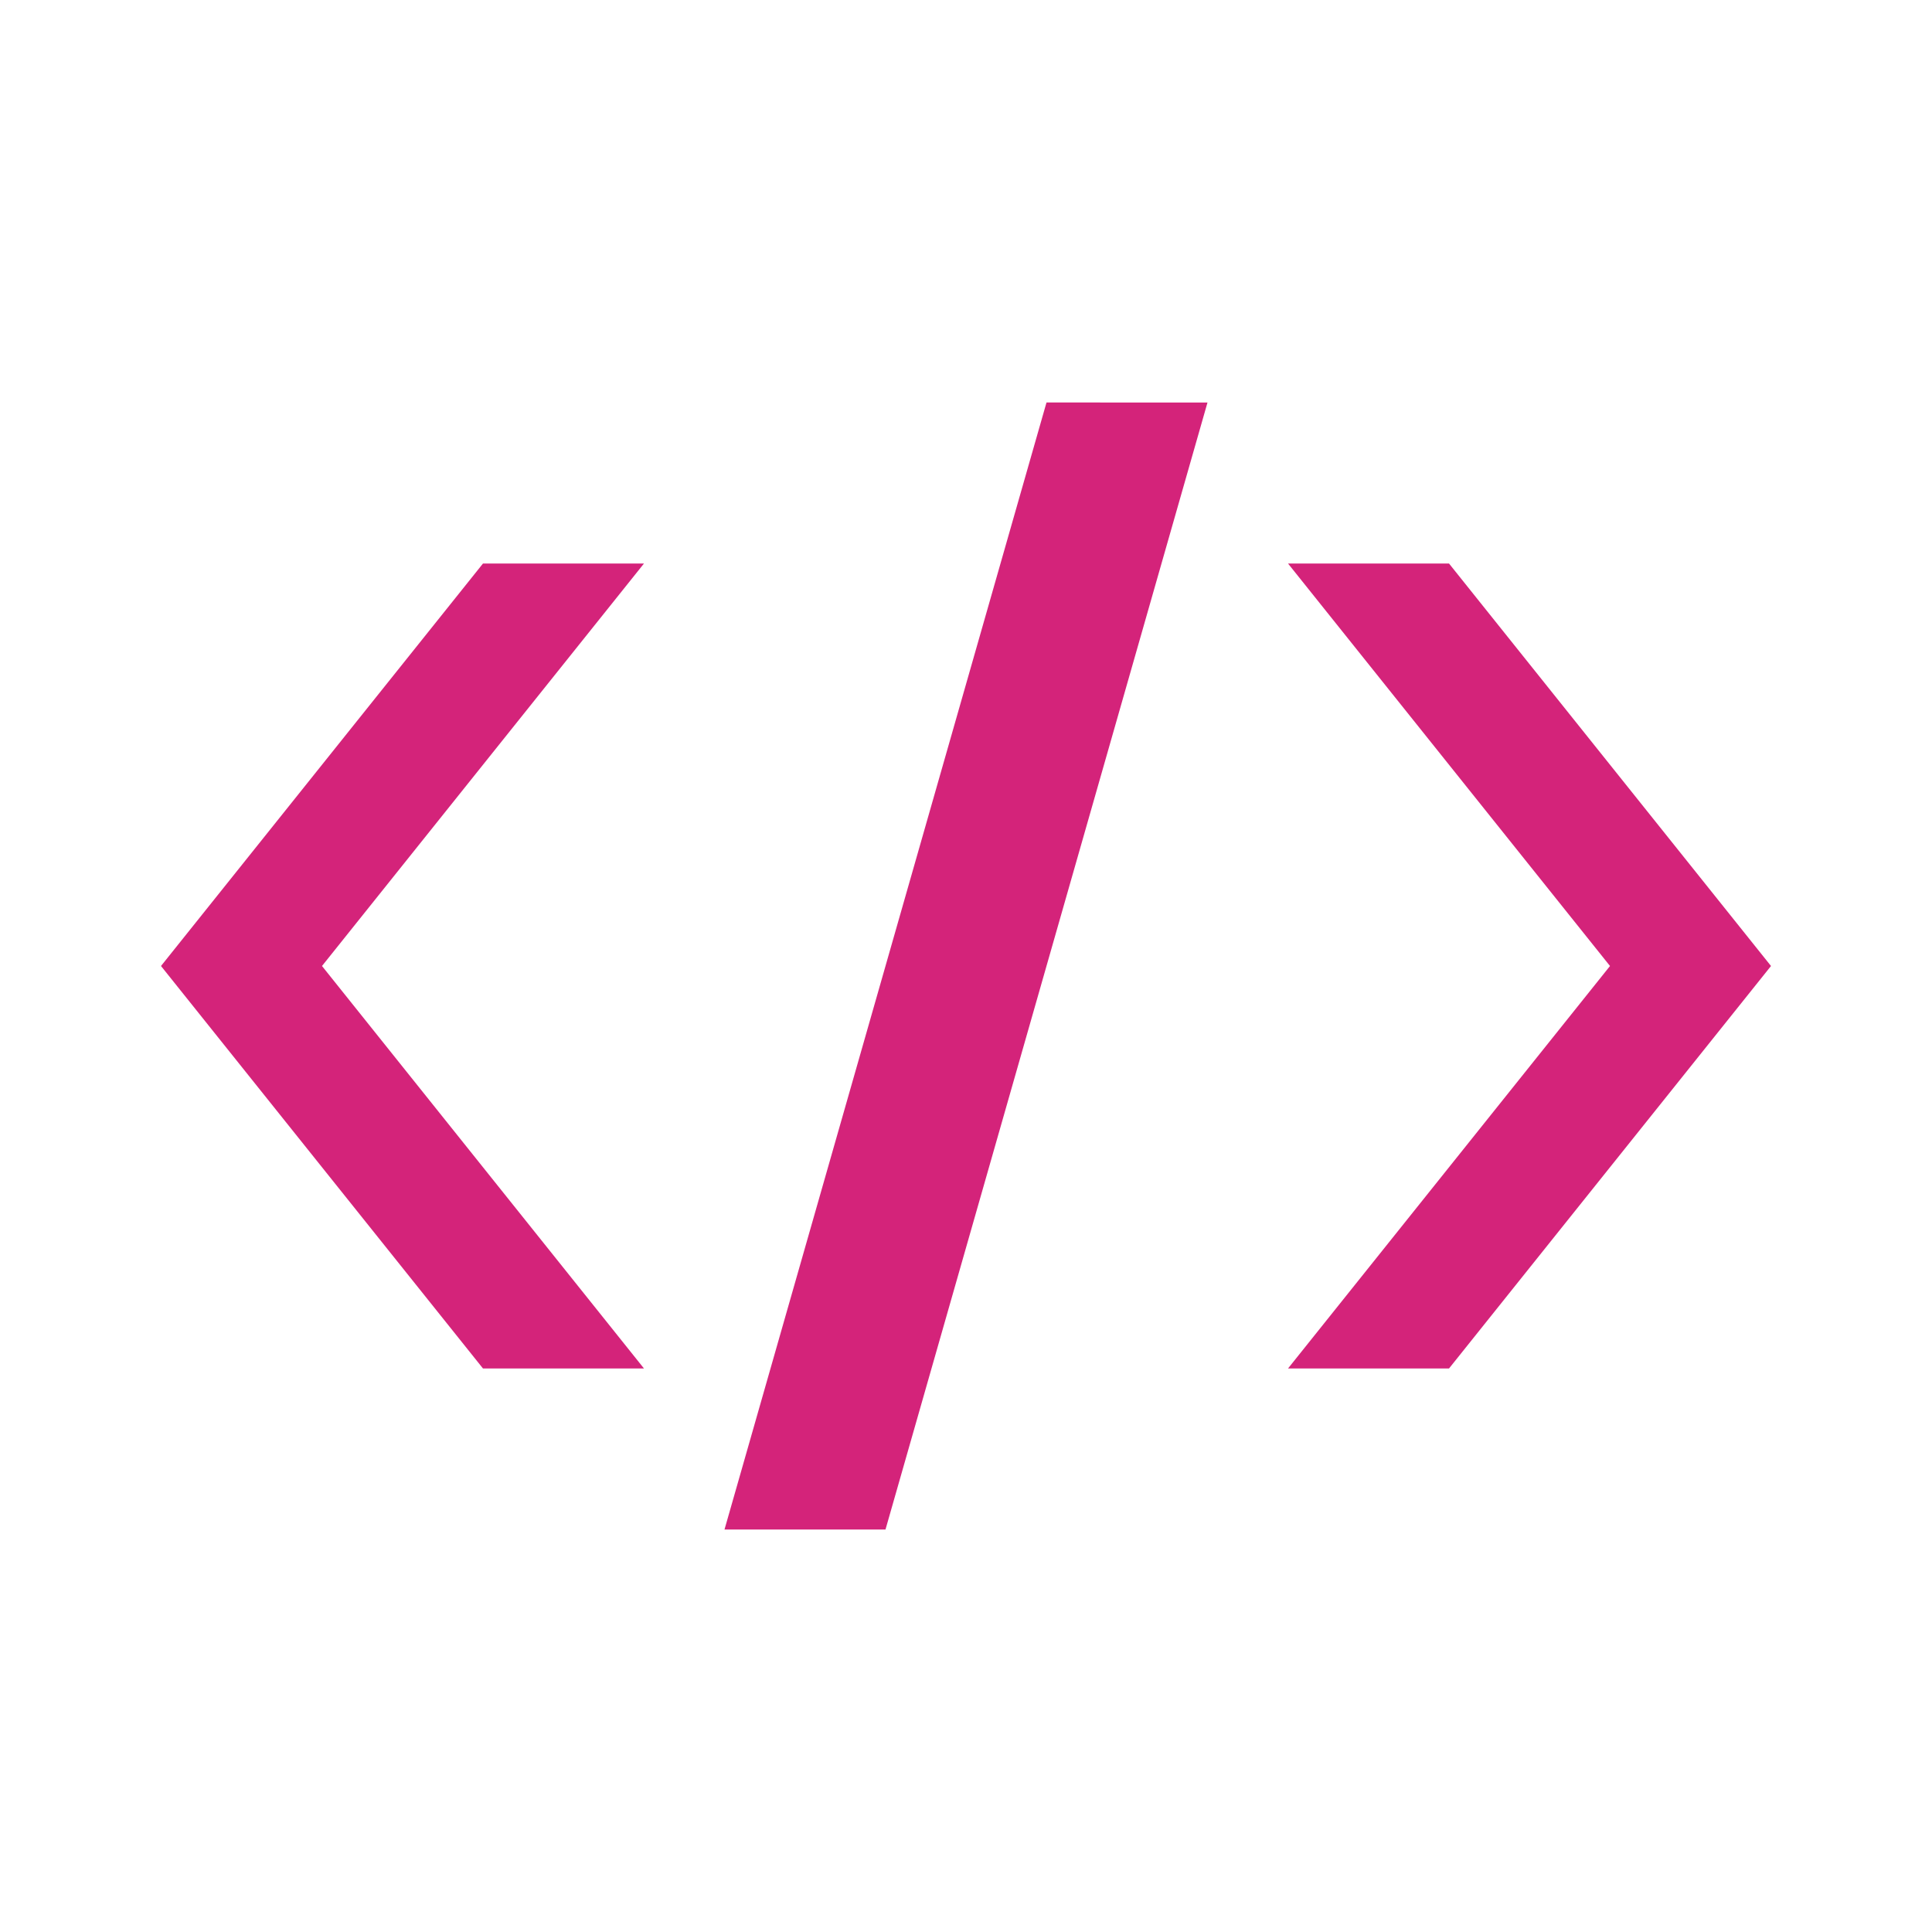 <?xml version="1.0" standalone="no"?><!DOCTYPE svg PUBLIC "-//W3C//DTD SVG 1.1//EN" "http://www.w3.org/Graphics/SVG/1.1/DTD/svg11.dtd"><svg t="1536059498134" class="icon" style="" viewBox="0 0 1024 1024" version="1.1" xmlns="http://www.w3.org/2000/svg" p-id="1028" xmlns:xlink="http://www.w3.org/1999/xlink" width="200" height="200"><defs><style type="text/css"></style></defs><path d="M554.667 213.333L384 810.667h85.333l170.667-597.333zM256 298.667l-170.667 213.333 170.667 213.333h85.333l-170.667-213.333 170.667-213.333z m426.667 0l170.667 213.333-170.667 213.333h85.333l170.667-213.333-170.667-213.333z" fill="#d4237a" p-id="1029"></path></svg>